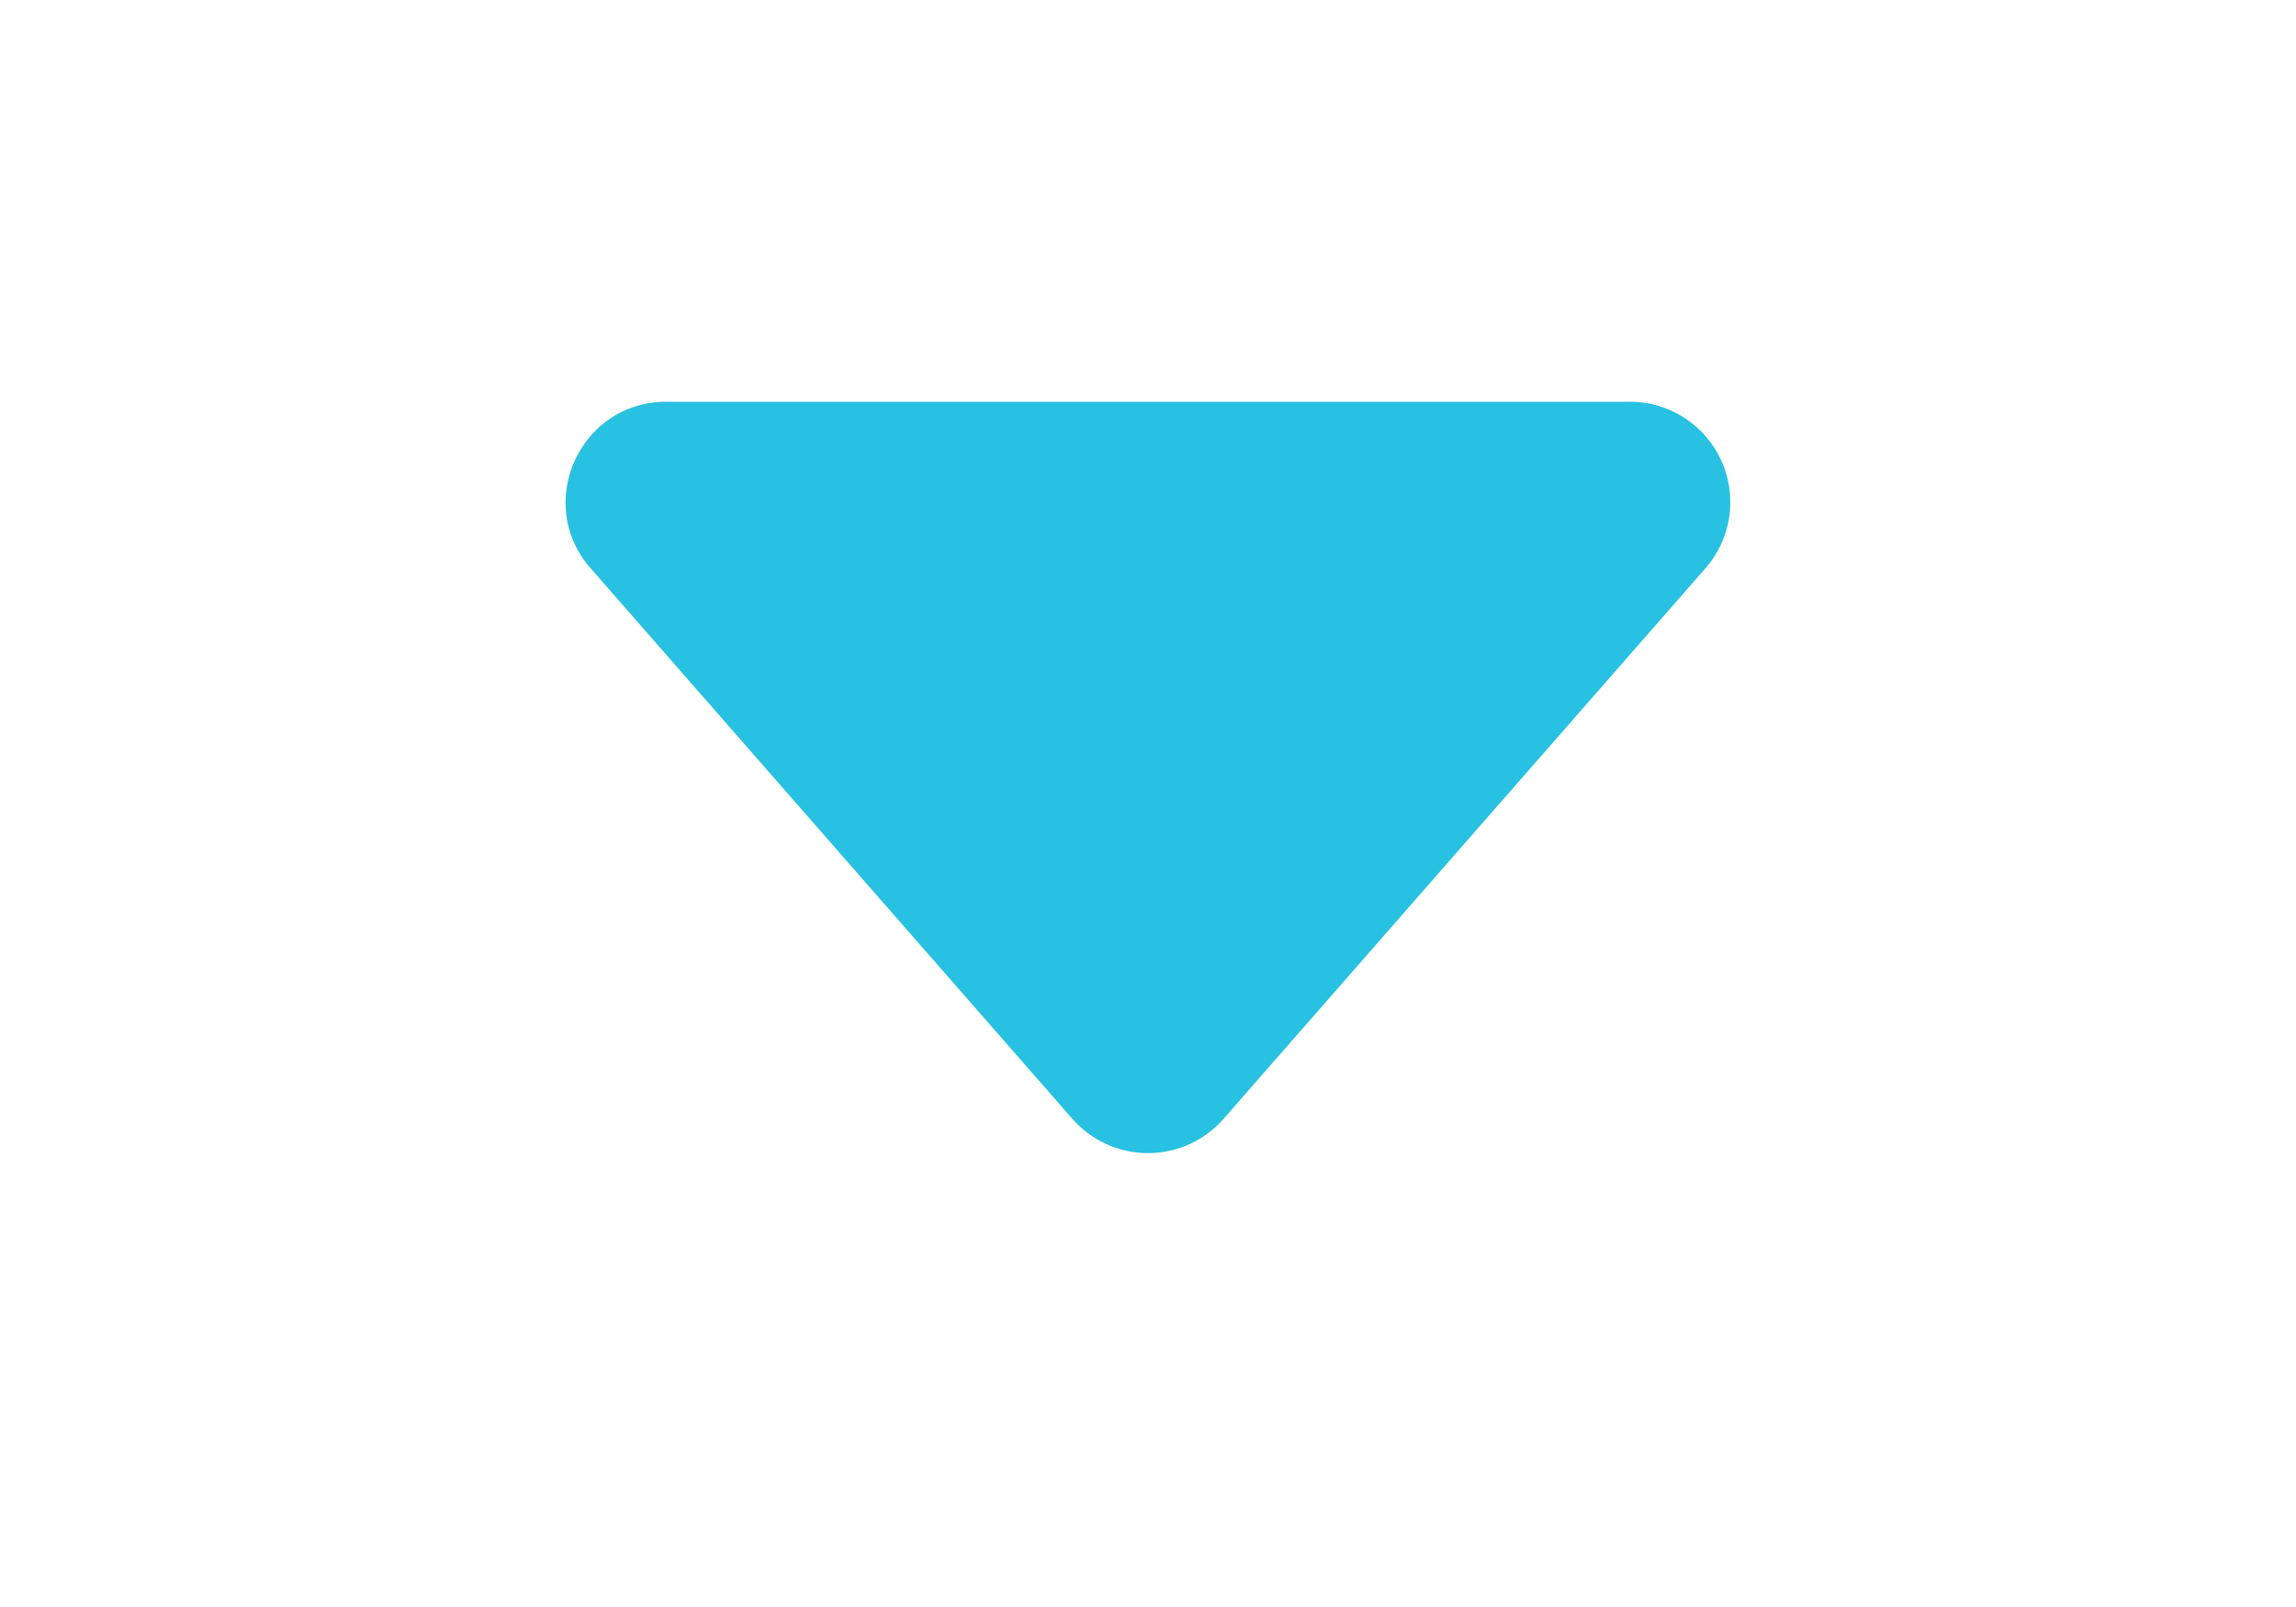 <svg xmlns="http://www.w3.org/2000/svg" style=" transform: rotate(180deg); color: #29c1e1; margin-top: -3px; margin-left: -3px" width="20" height="14" fill="currentColor" class="bi bi-caret-down-fill" viewBox="0 0 16 16">
  <path d="M7.247 11.14 2.451 5.658C1.885 5.013 2.345 4 3.204 4h9.592a1 1 0 0 1 .753 1.659l-4.796 5.48a1 1 0 0 1-1.506 0z"/>
</svg>
